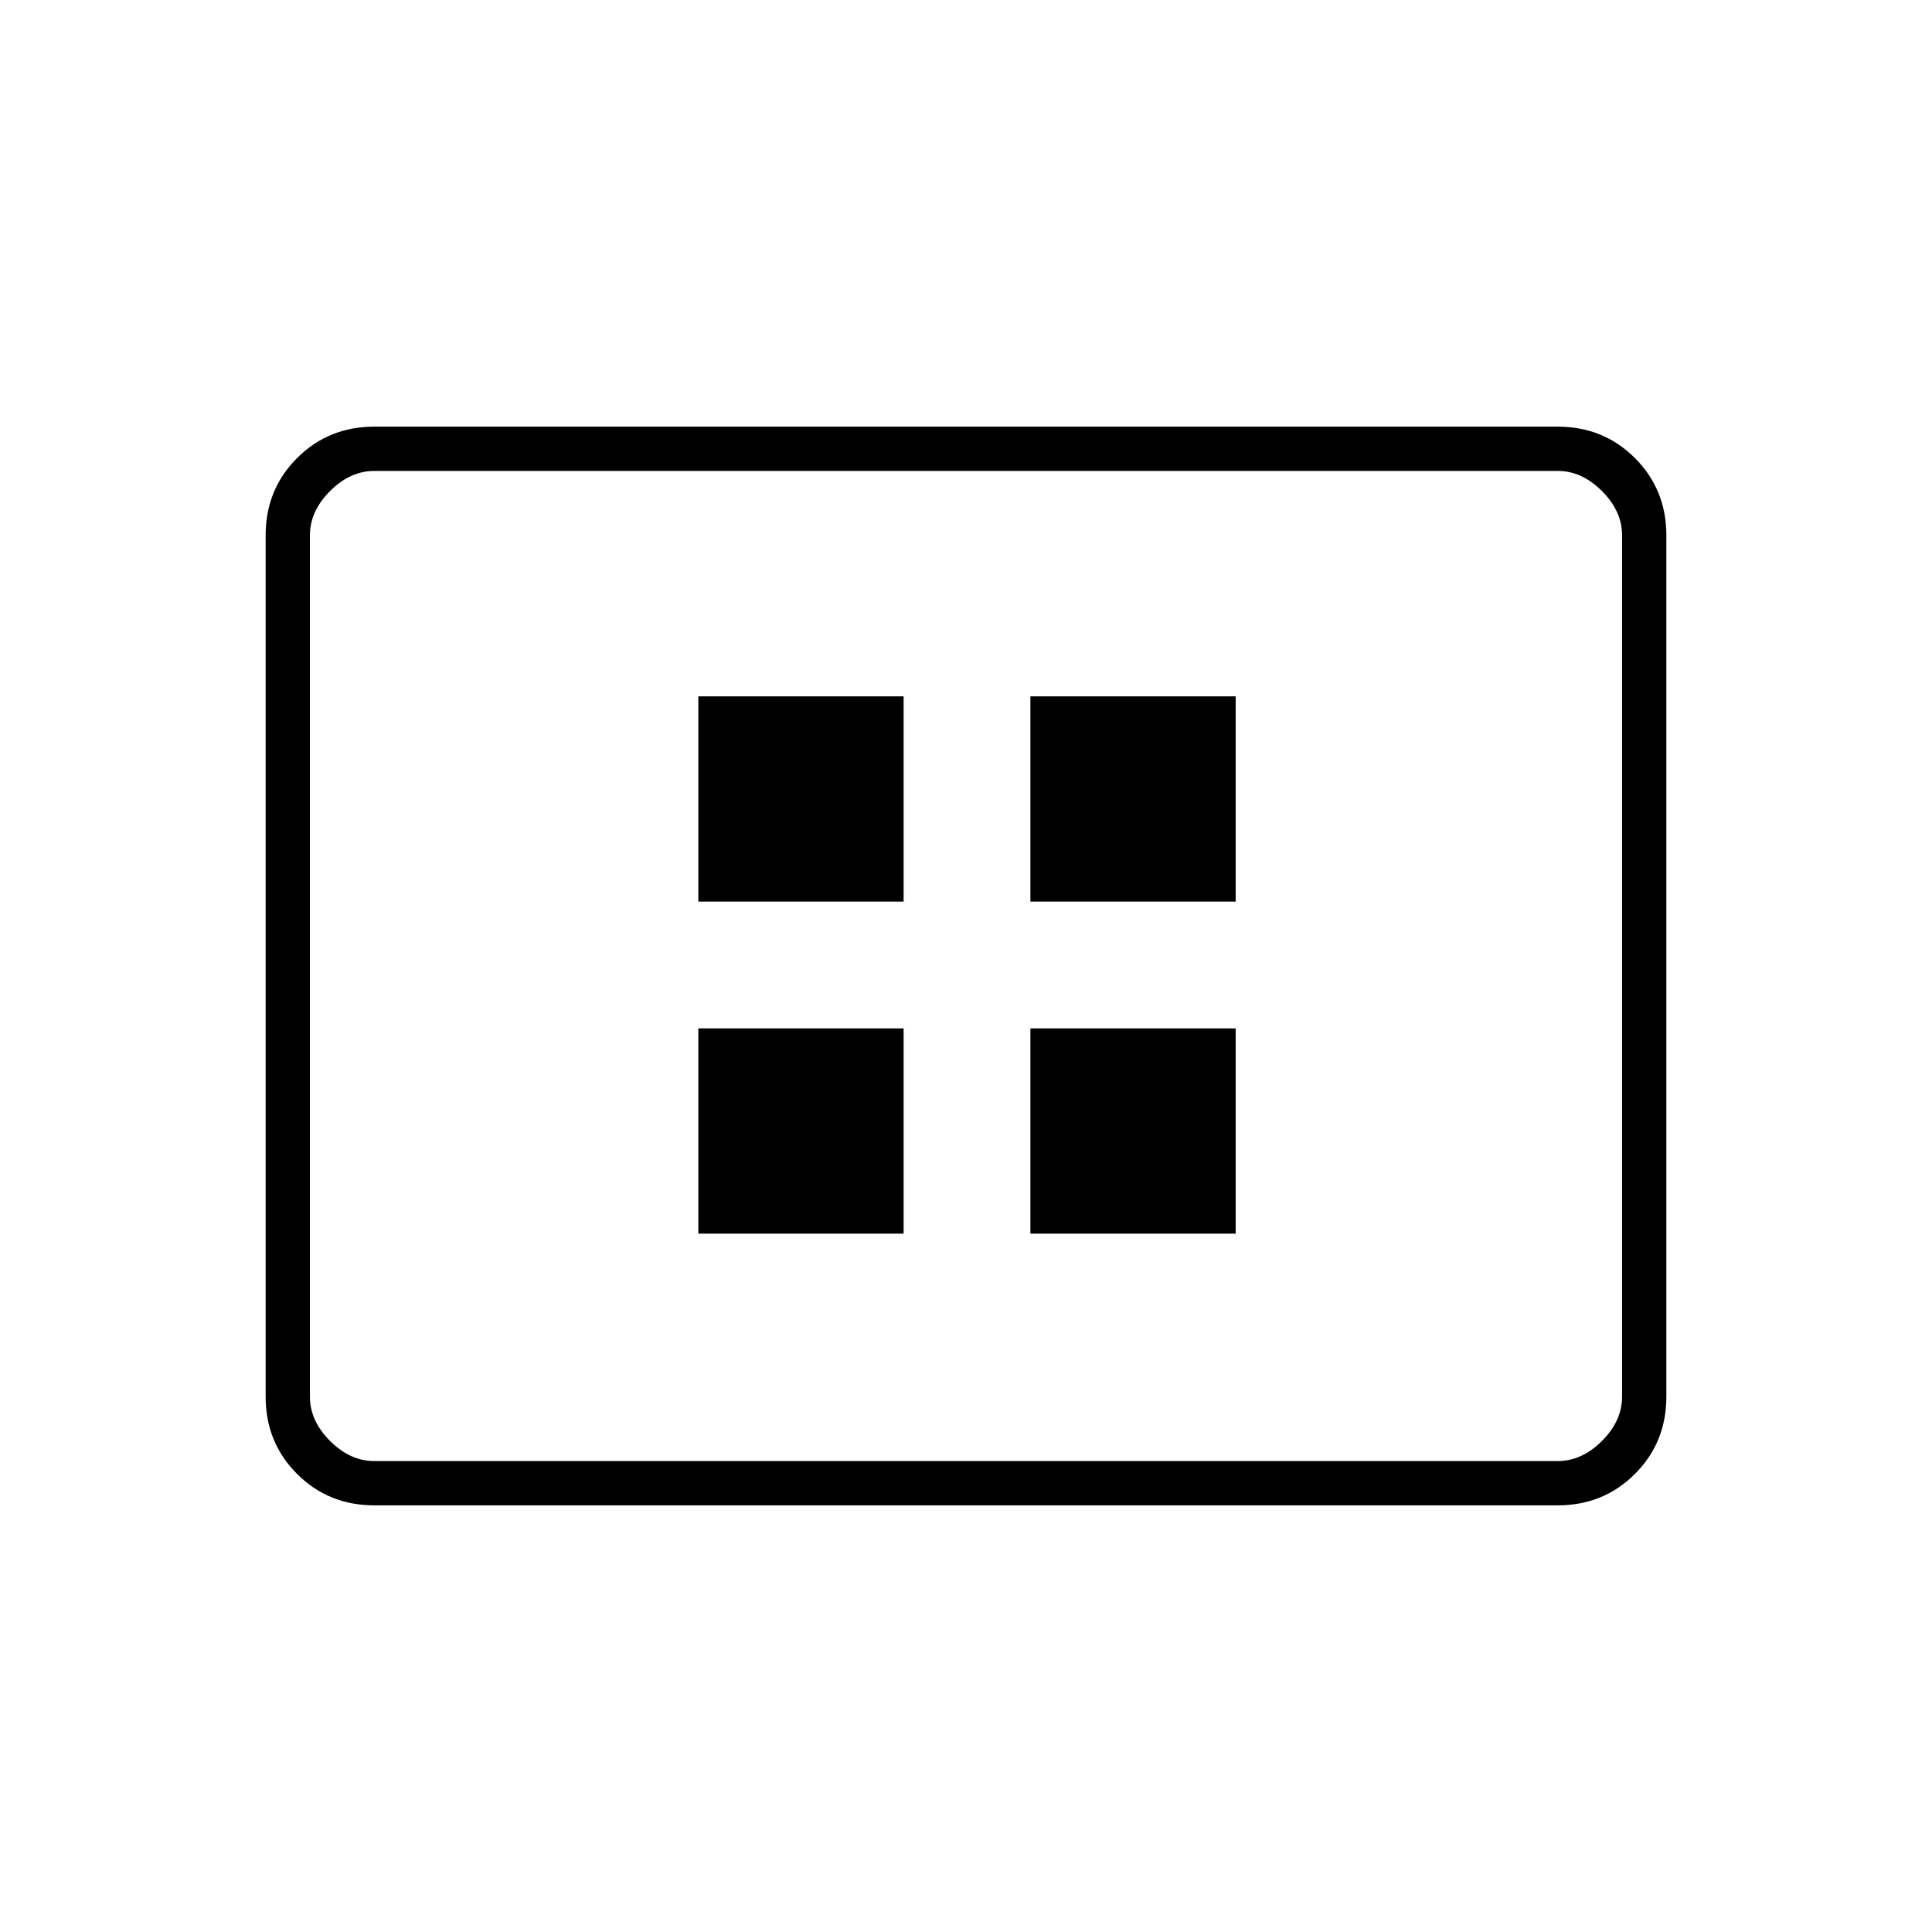 <svg xmlns="http://www.w3.org/2000/svg" width="48" height="48" viewBox="0 -960 960 960"><path d="M347-347h102v-102H347v102Zm0-165h102v-102H347v102Zm165 165h102v-102H512v102Zm0-165h102v-102H512v102ZM186-212q-22.775 0-38.387-15.613Q132-243.225 132-266v-428q0-22.775 15.613-38.388Q163.225-748 186-748h588q22.775 0 38.388 15.612Q828-716.775 828-694v428q0 22.775-15.612 38.387Q796.775-212 774-212H186Zm0-22h588q12 0 22-10t10-22v-428q0-12-10-22t-22-10H186q-12 0-22 10t-10 22v428q0 12 10 22t22 10Zm-32 0v-492 492Z"/></svg>